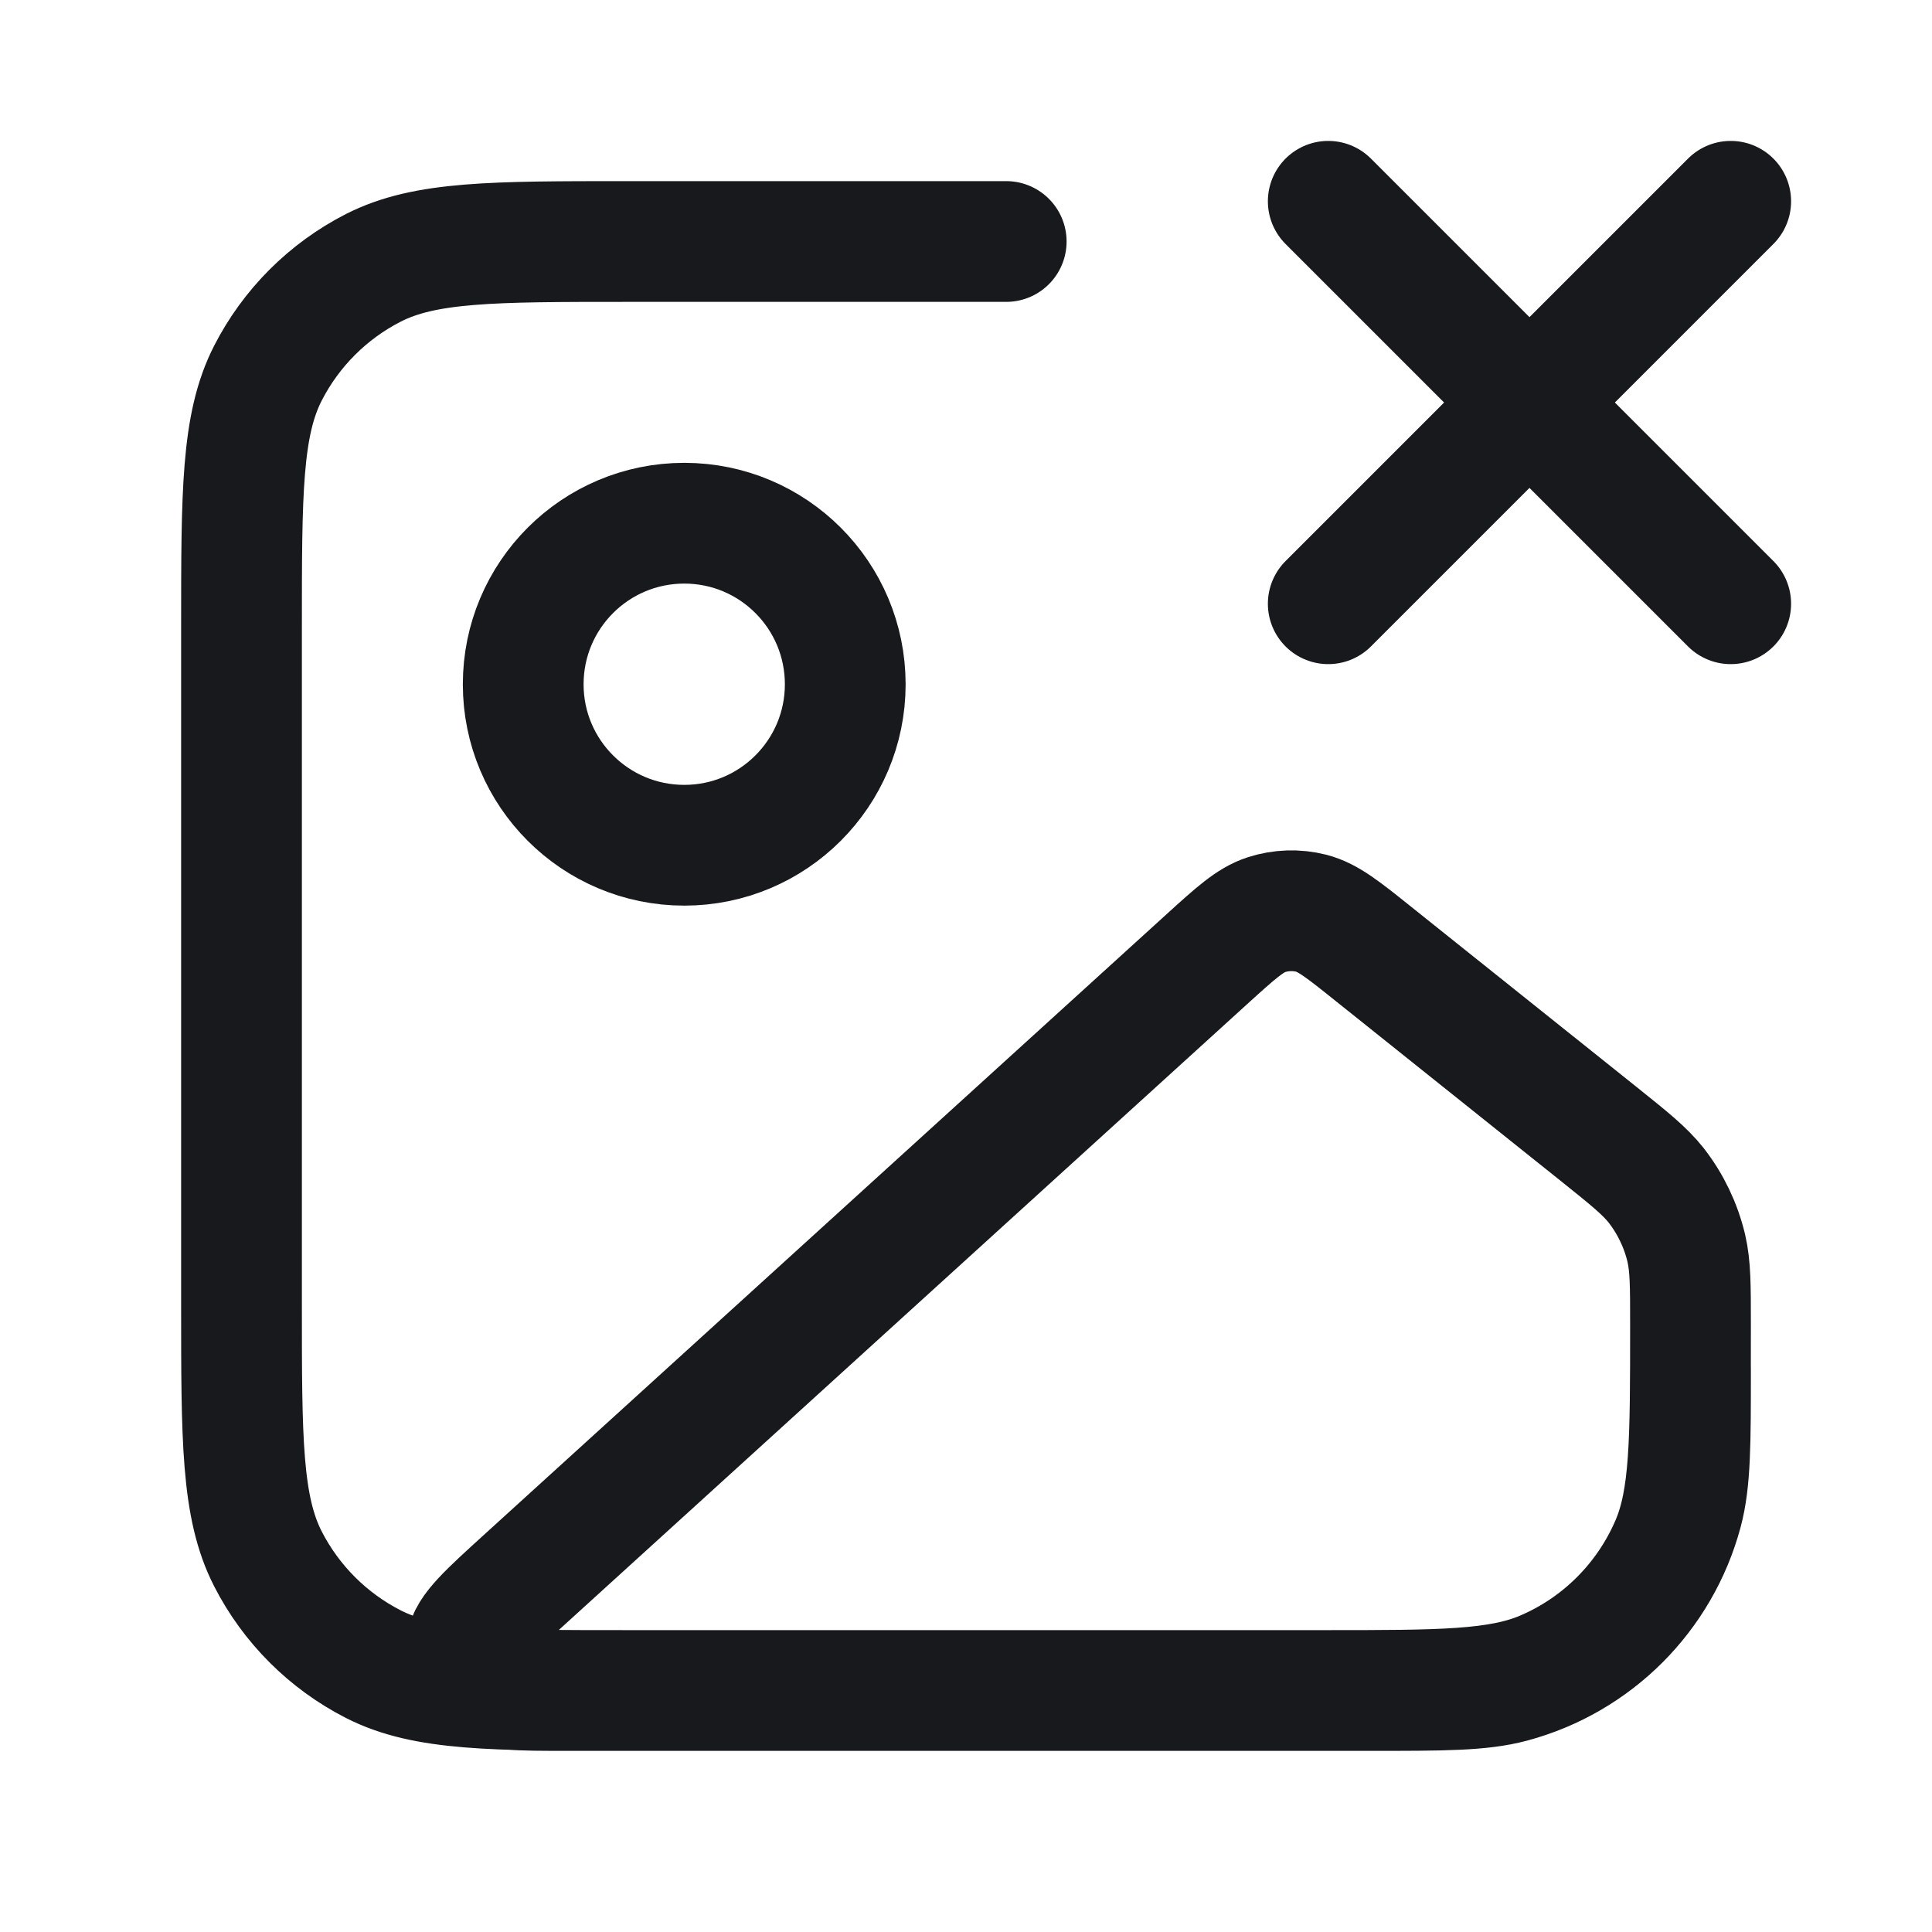 <svg width="16" height="16" viewBox="0 0 16 16" fill="none" xmlns="http://www.w3.org/2000/svg">
<path d="M11 1.667L14.333 5M14.333 1.667L11 5M8.333 2H5.2C4.08 2 3.52 2 3.092 2.218C2.716 2.41 2.41 2.716 2.218 3.092C2 3.52 2 4.08 2 5.2V10.8C2 11.92 2 12.48 2.218 12.908C2.41 13.284 2.716 13.59 3.092 13.782C3.52 14 4.08 14 5.2 14H11.333C11.953 14 12.263 14 12.518 13.932C13.208 13.747 13.747 13.208 13.932 12.518C14 12.263 14 11.953 14 11.333M7 5.667C7 6.403 6.403 7 5.667 7C4.93 7 4.333 6.403 4.333 5.667C4.333 4.93 4.93 4.333 5.667 4.333C6.403 4.333 7 4.93 7 5.667ZM9.993 7.945L4.354 13.072C4.037 13.36 3.878 13.504 3.864 13.629C3.852 13.738 3.894 13.845 3.975 13.917C4.07 14 4.284 14 4.713 14H10.971C11.93 14 12.41 14 12.787 13.839C13.26 13.636 13.636 13.259 13.839 12.786C14 12.41 14 11.93 14 10.97C14 10.648 14 10.486 13.965 10.336C13.92 10.147 13.835 9.97 13.716 9.817C13.62 9.696 13.494 9.595 13.242 9.393L11.377 7.902C11.125 7.7 10.999 7.599 10.86 7.563C10.737 7.532 10.609 7.536 10.488 7.575C10.352 7.619 10.232 7.728 9.993 7.945Z" stroke="#17191C" stroke-linecap="round" stroke-linejoin="round"/>
</svg>
